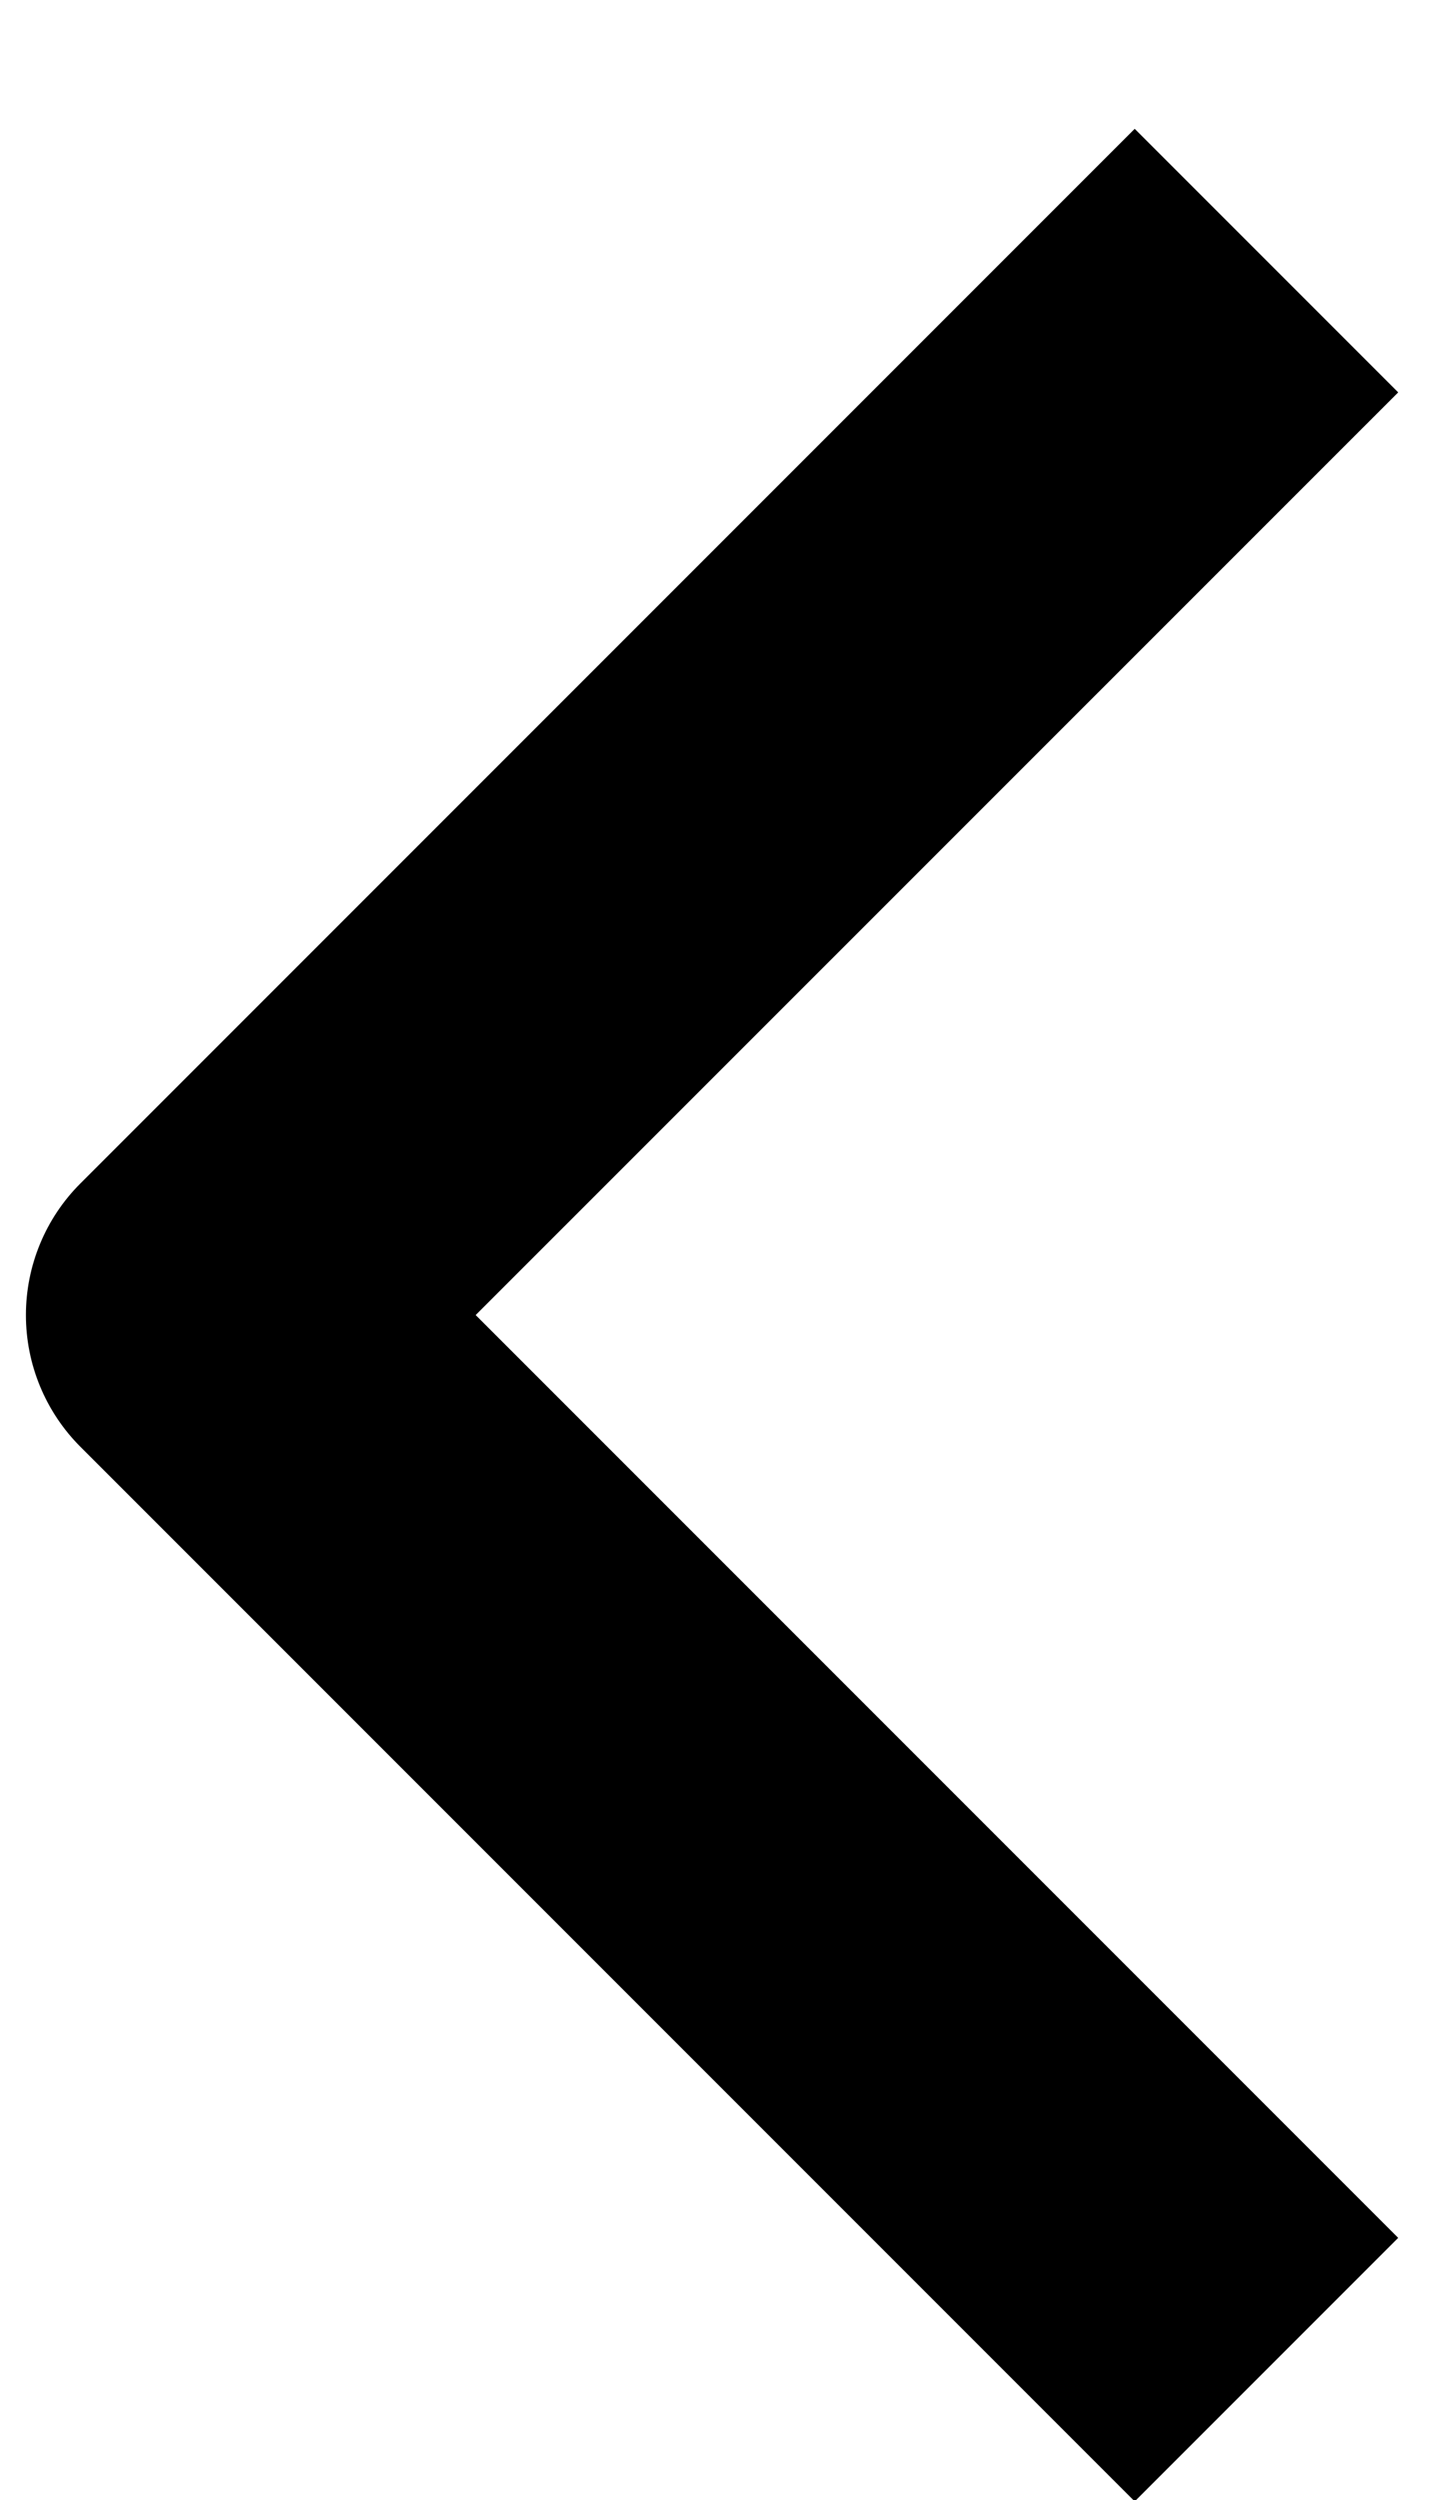 <svg width="11" height="19" viewBox="0 0 11 19" fill="none" xmlns="http://www.w3.org/2000/svg">
<path fill-rule="evenodd" clip-rule="evenodd" d="M0.612 8.993L8.626 0.979L10.629 2.982L3.616 9.994L10.629 17.007L8.626 19.01L0.612 10.996C0.346 10.73 0.197 10.37 0.197 9.994C0.197 9.619 0.346 9.258 0.612 8.993Z" fill="black"/>
</svg>
